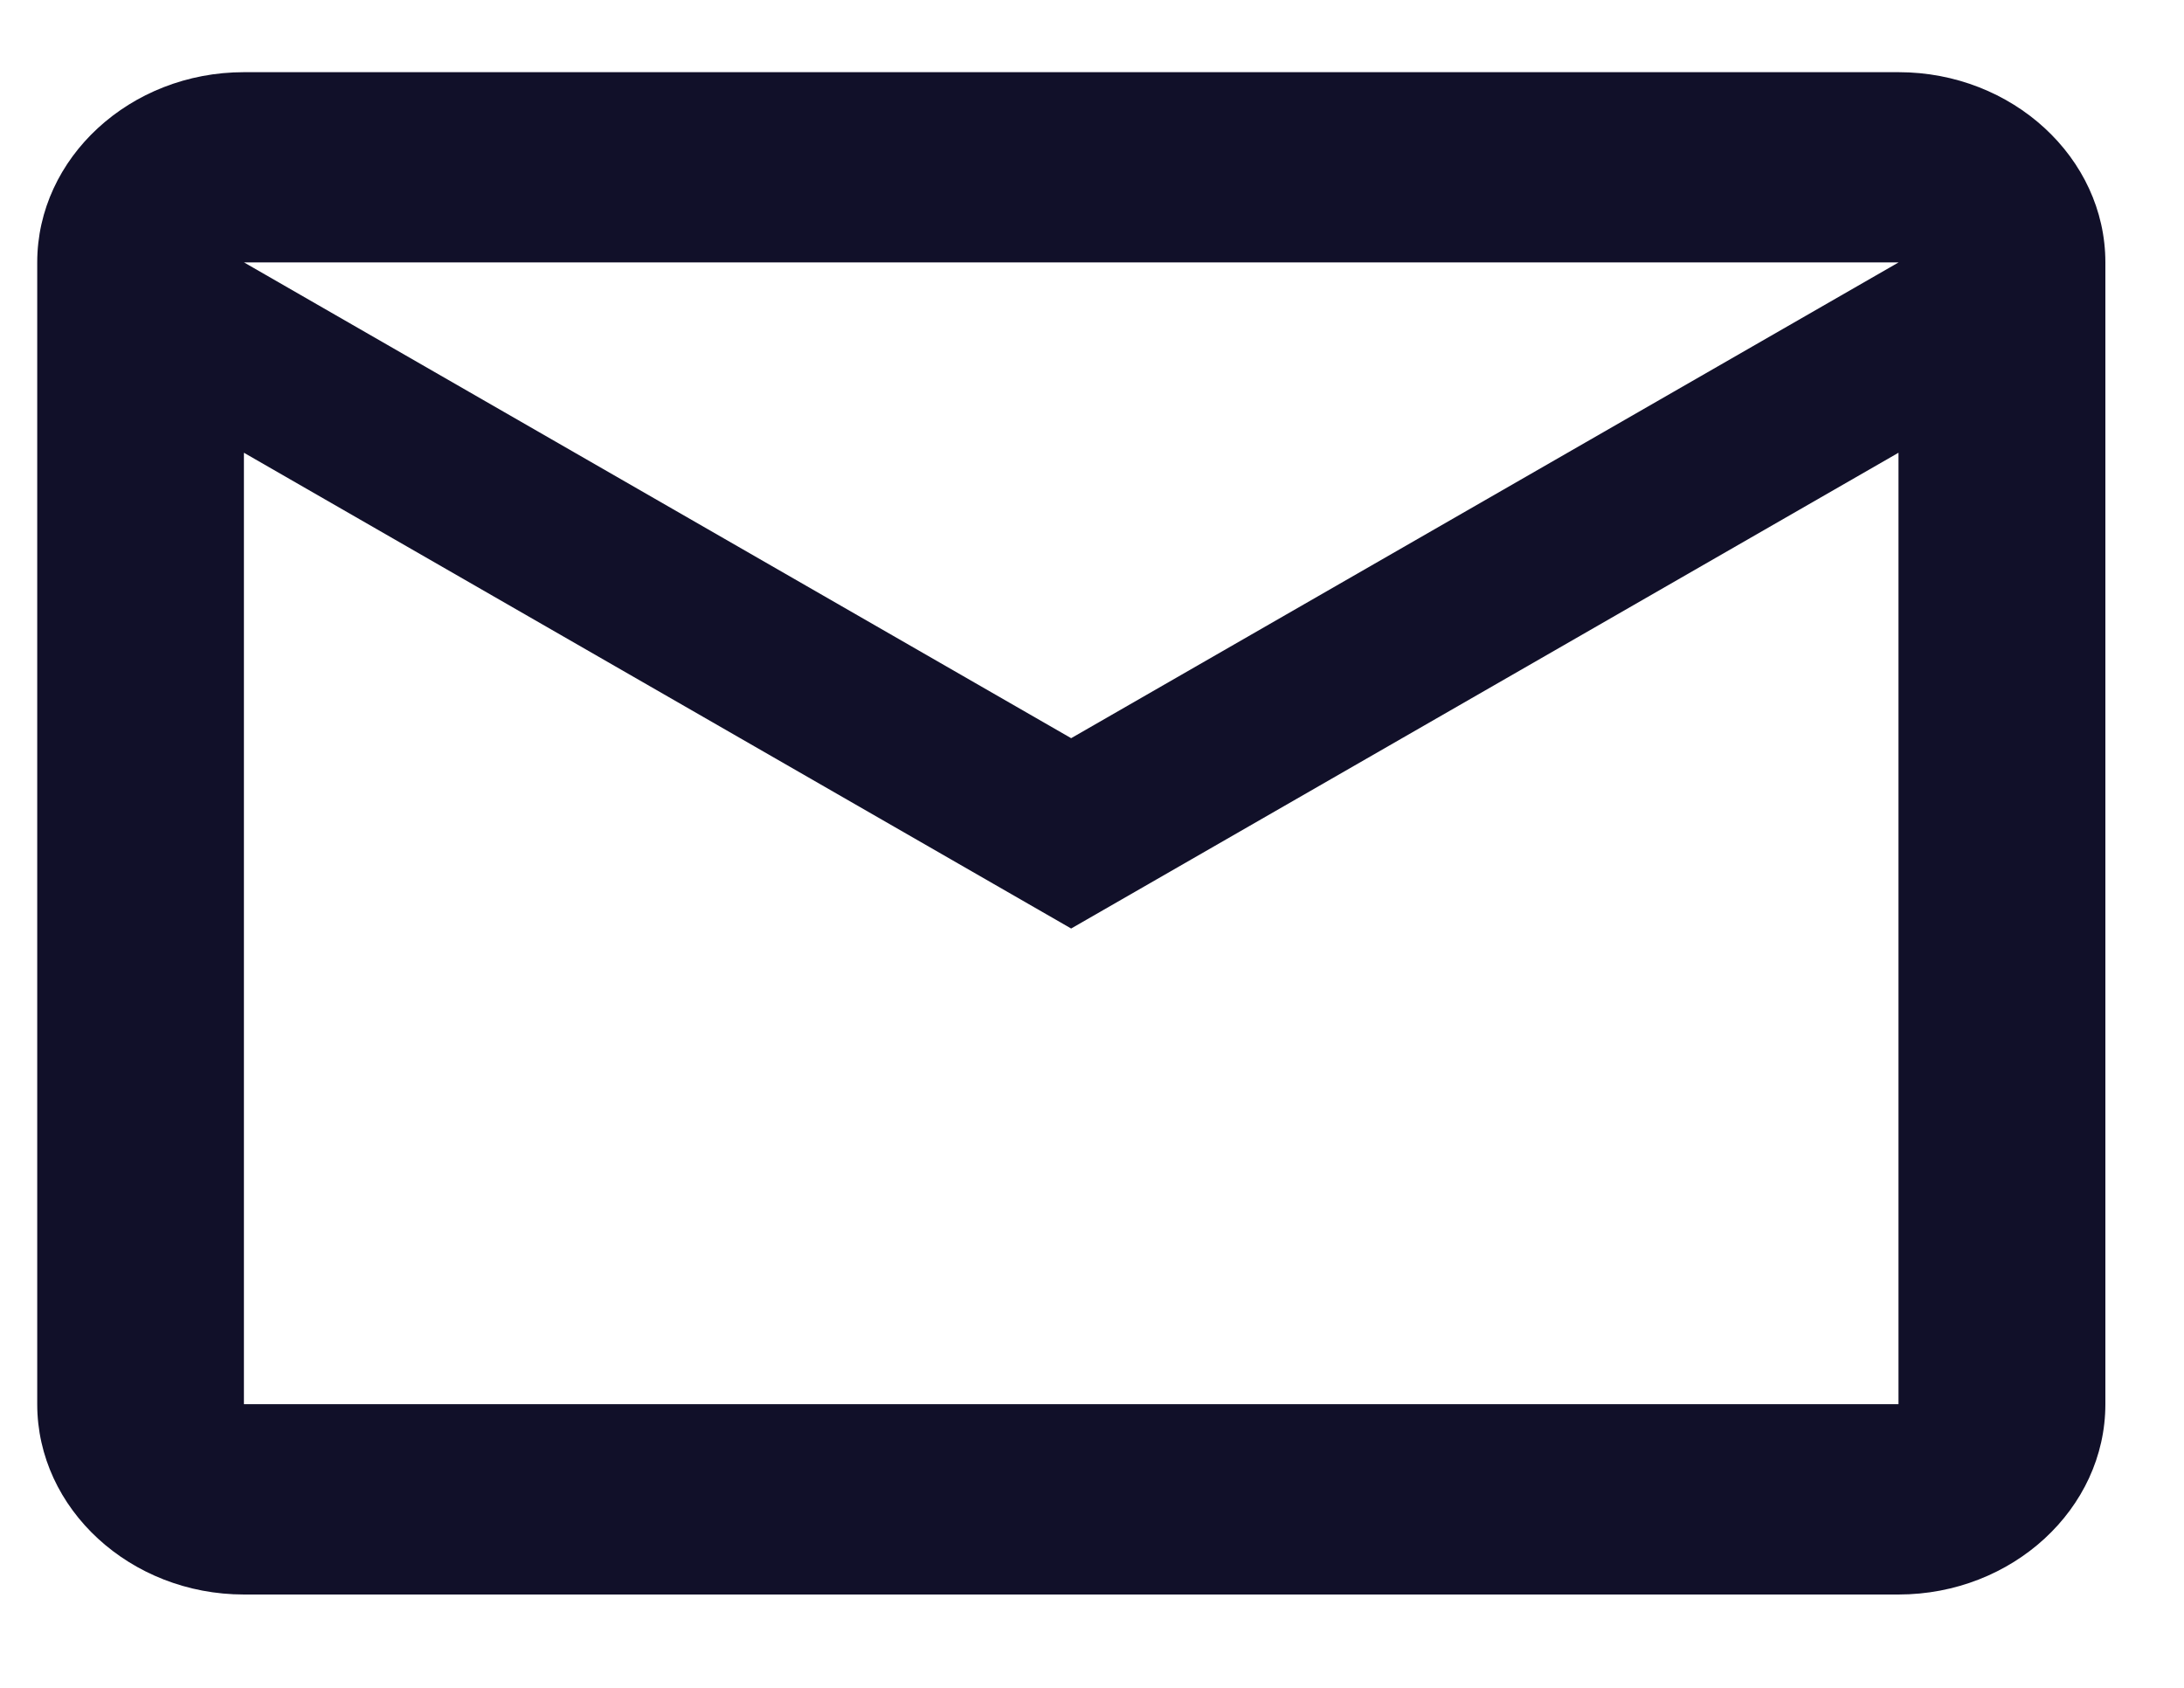 <svg width="22" height="17" fill="none" xmlns="http://www.w3.org/2000/svg"><path fill-rule="evenodd" clip-rule="evenodd" d="M21.208 2.643c0-1.054-.938-1.916-2.083-1.916H2.457C1.312.727.375 1.589.375 2.643v11.5c0 1.054.937 1.917 2.083 1.917h16.666c1.146 0 2.084-.863 2.084-1.917v-11.5zm-2.083 0L10.79 7.435 2.458 2.643h16.666zm0 11.5H2.457V4.56l8.333 4.792 8.334-4.792v9.583z" fill="#111029"/></svg>